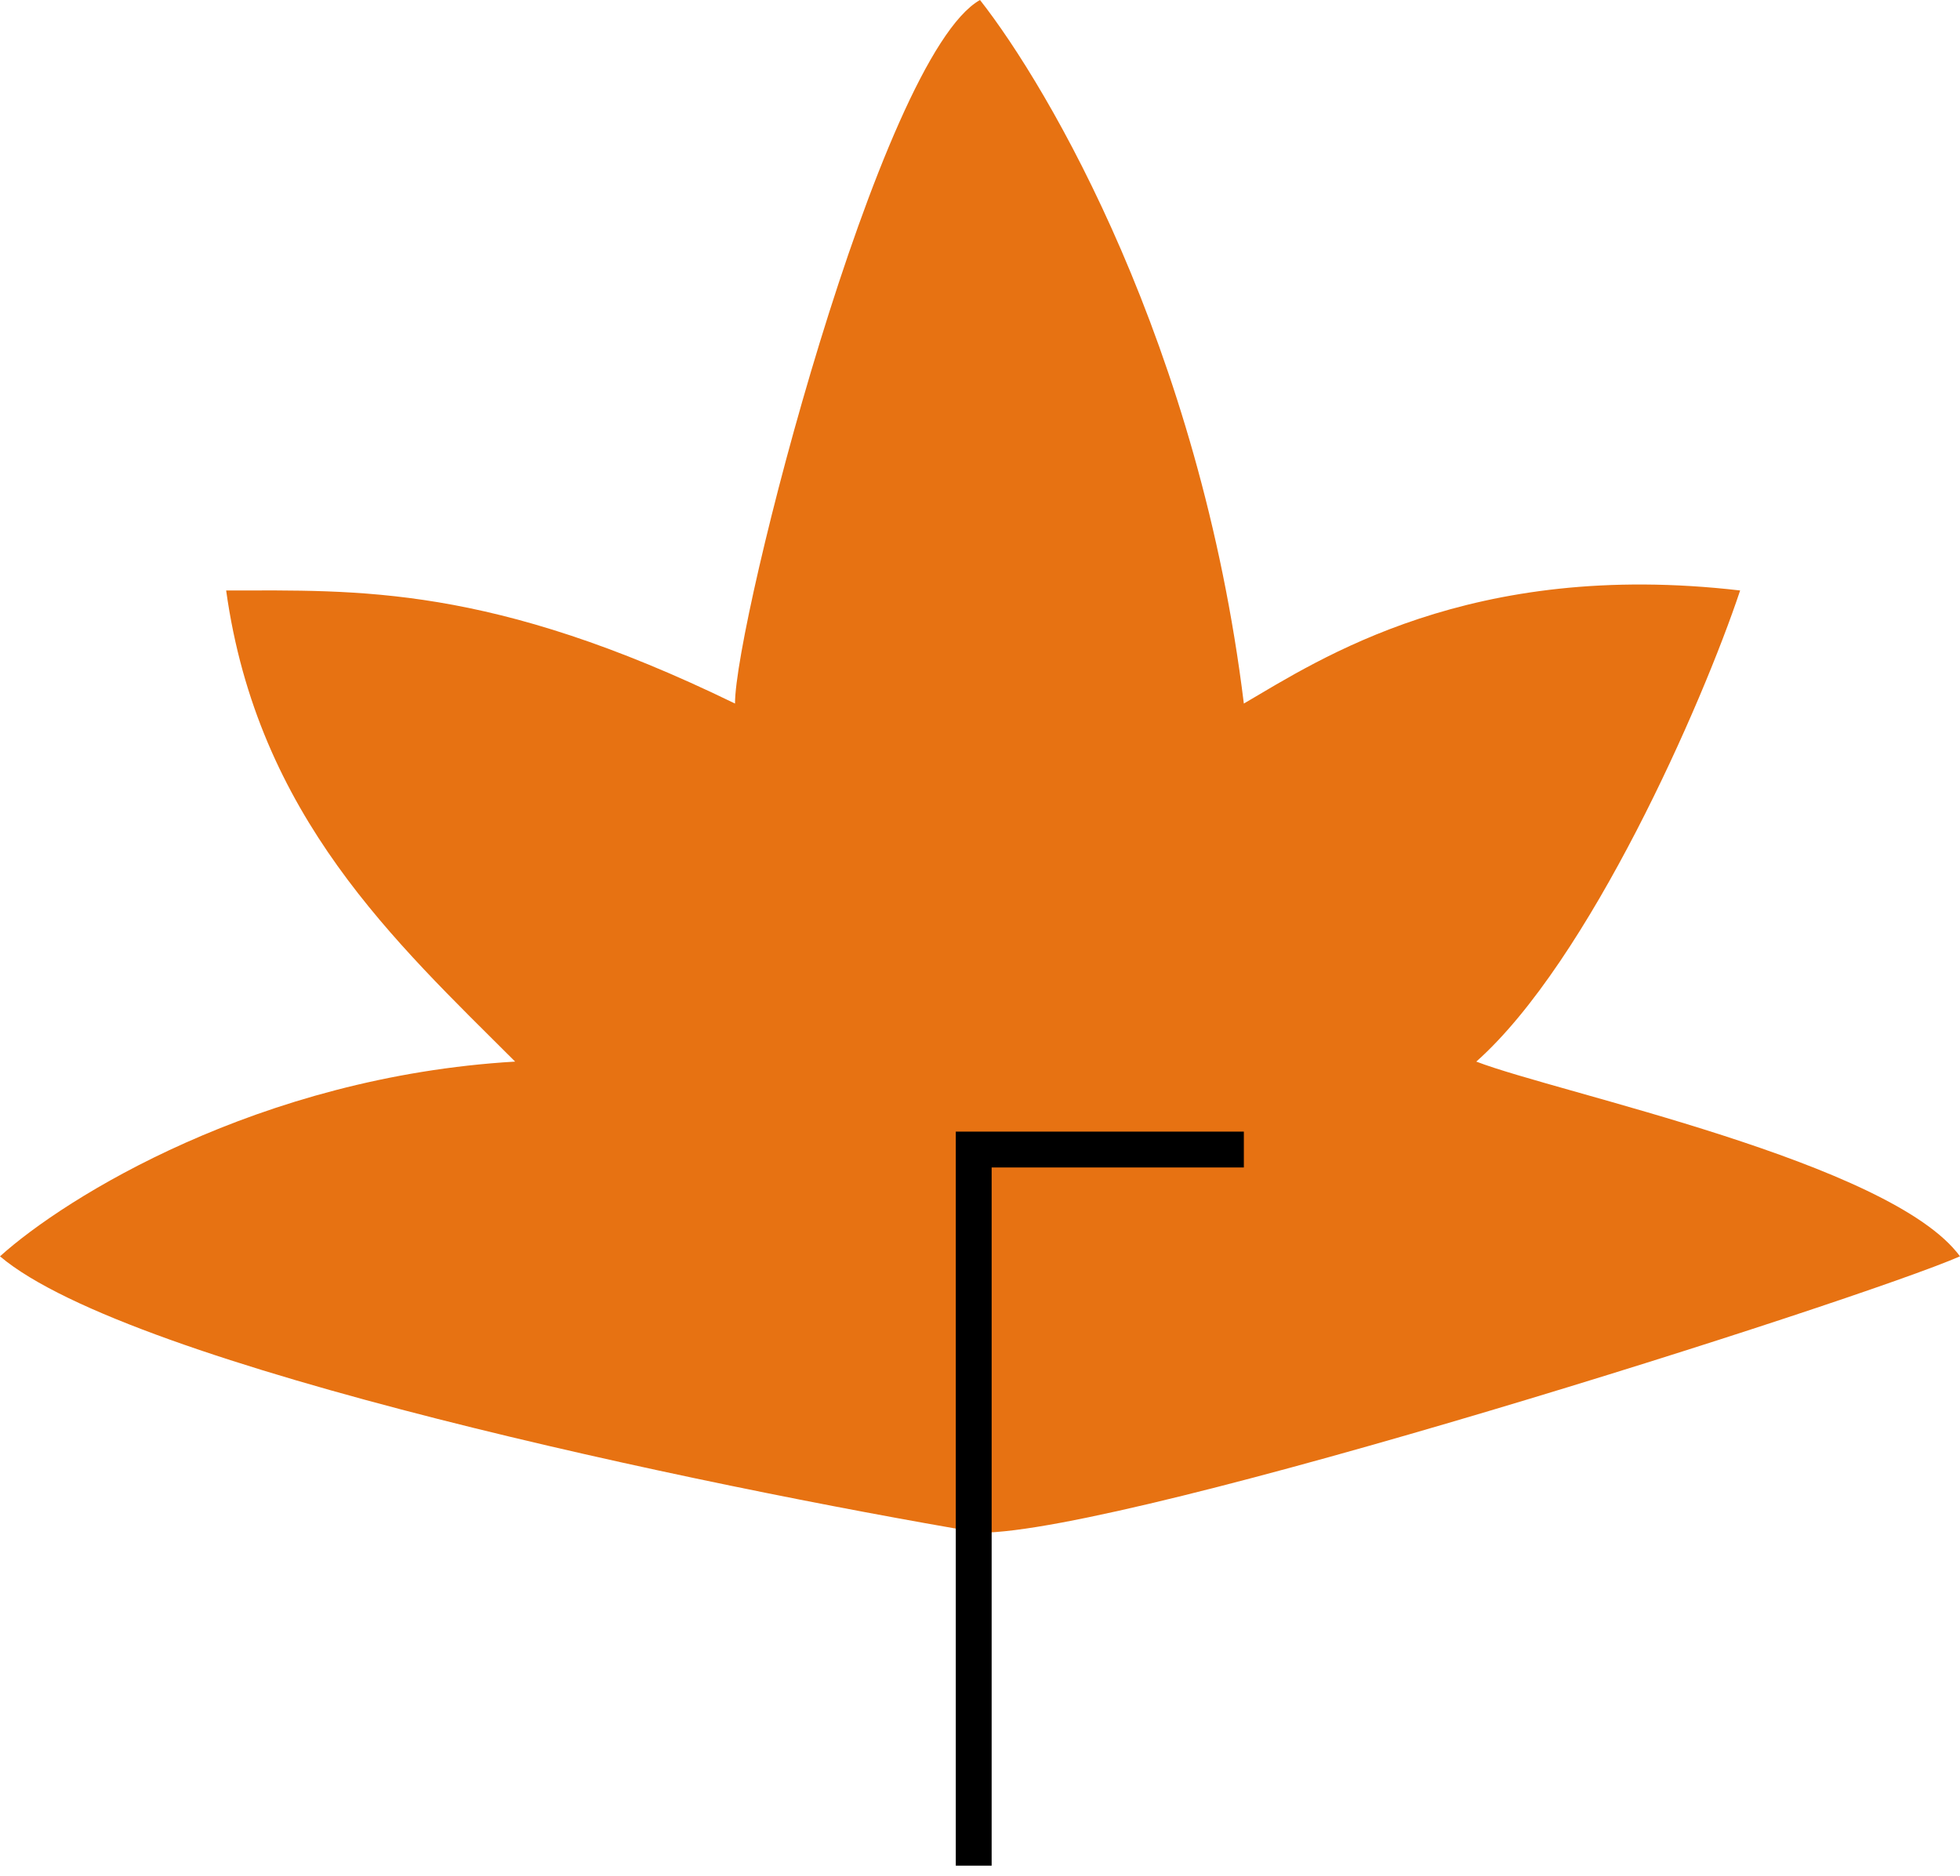 <svg width="164" height="157" viewBox="0 0 164 157" fill="none" xmlns="http://www.w3.org/2000/svg">
<path d="M0 105.128C10.933 114.379 59.222 124.402 82 128.256C94.615 128.256 155.59 108.808 164 105.128C158.218 97.243 130.359 91.462 123.526 88.833C132.987 80.423 142.449 58.872 145.603 49.41C123 46.782 110.385 55.192 104.077 58.872C100.397 28.91 87.782 7.359 82 0C73.59 4.731 61.5 52.038 61.5 58.872C41 48.885 29.962 49.41 18.923 49.41C21.551 68.333 33.115 78.846 43.103 88.833C21.656 90.095 5.432 100.222 0 105.128Z" fill="#E77212"/>
<path d="M81.474 156.115V96.192H104.077" stroke="black" stroke-width="3"/>
</svg>
